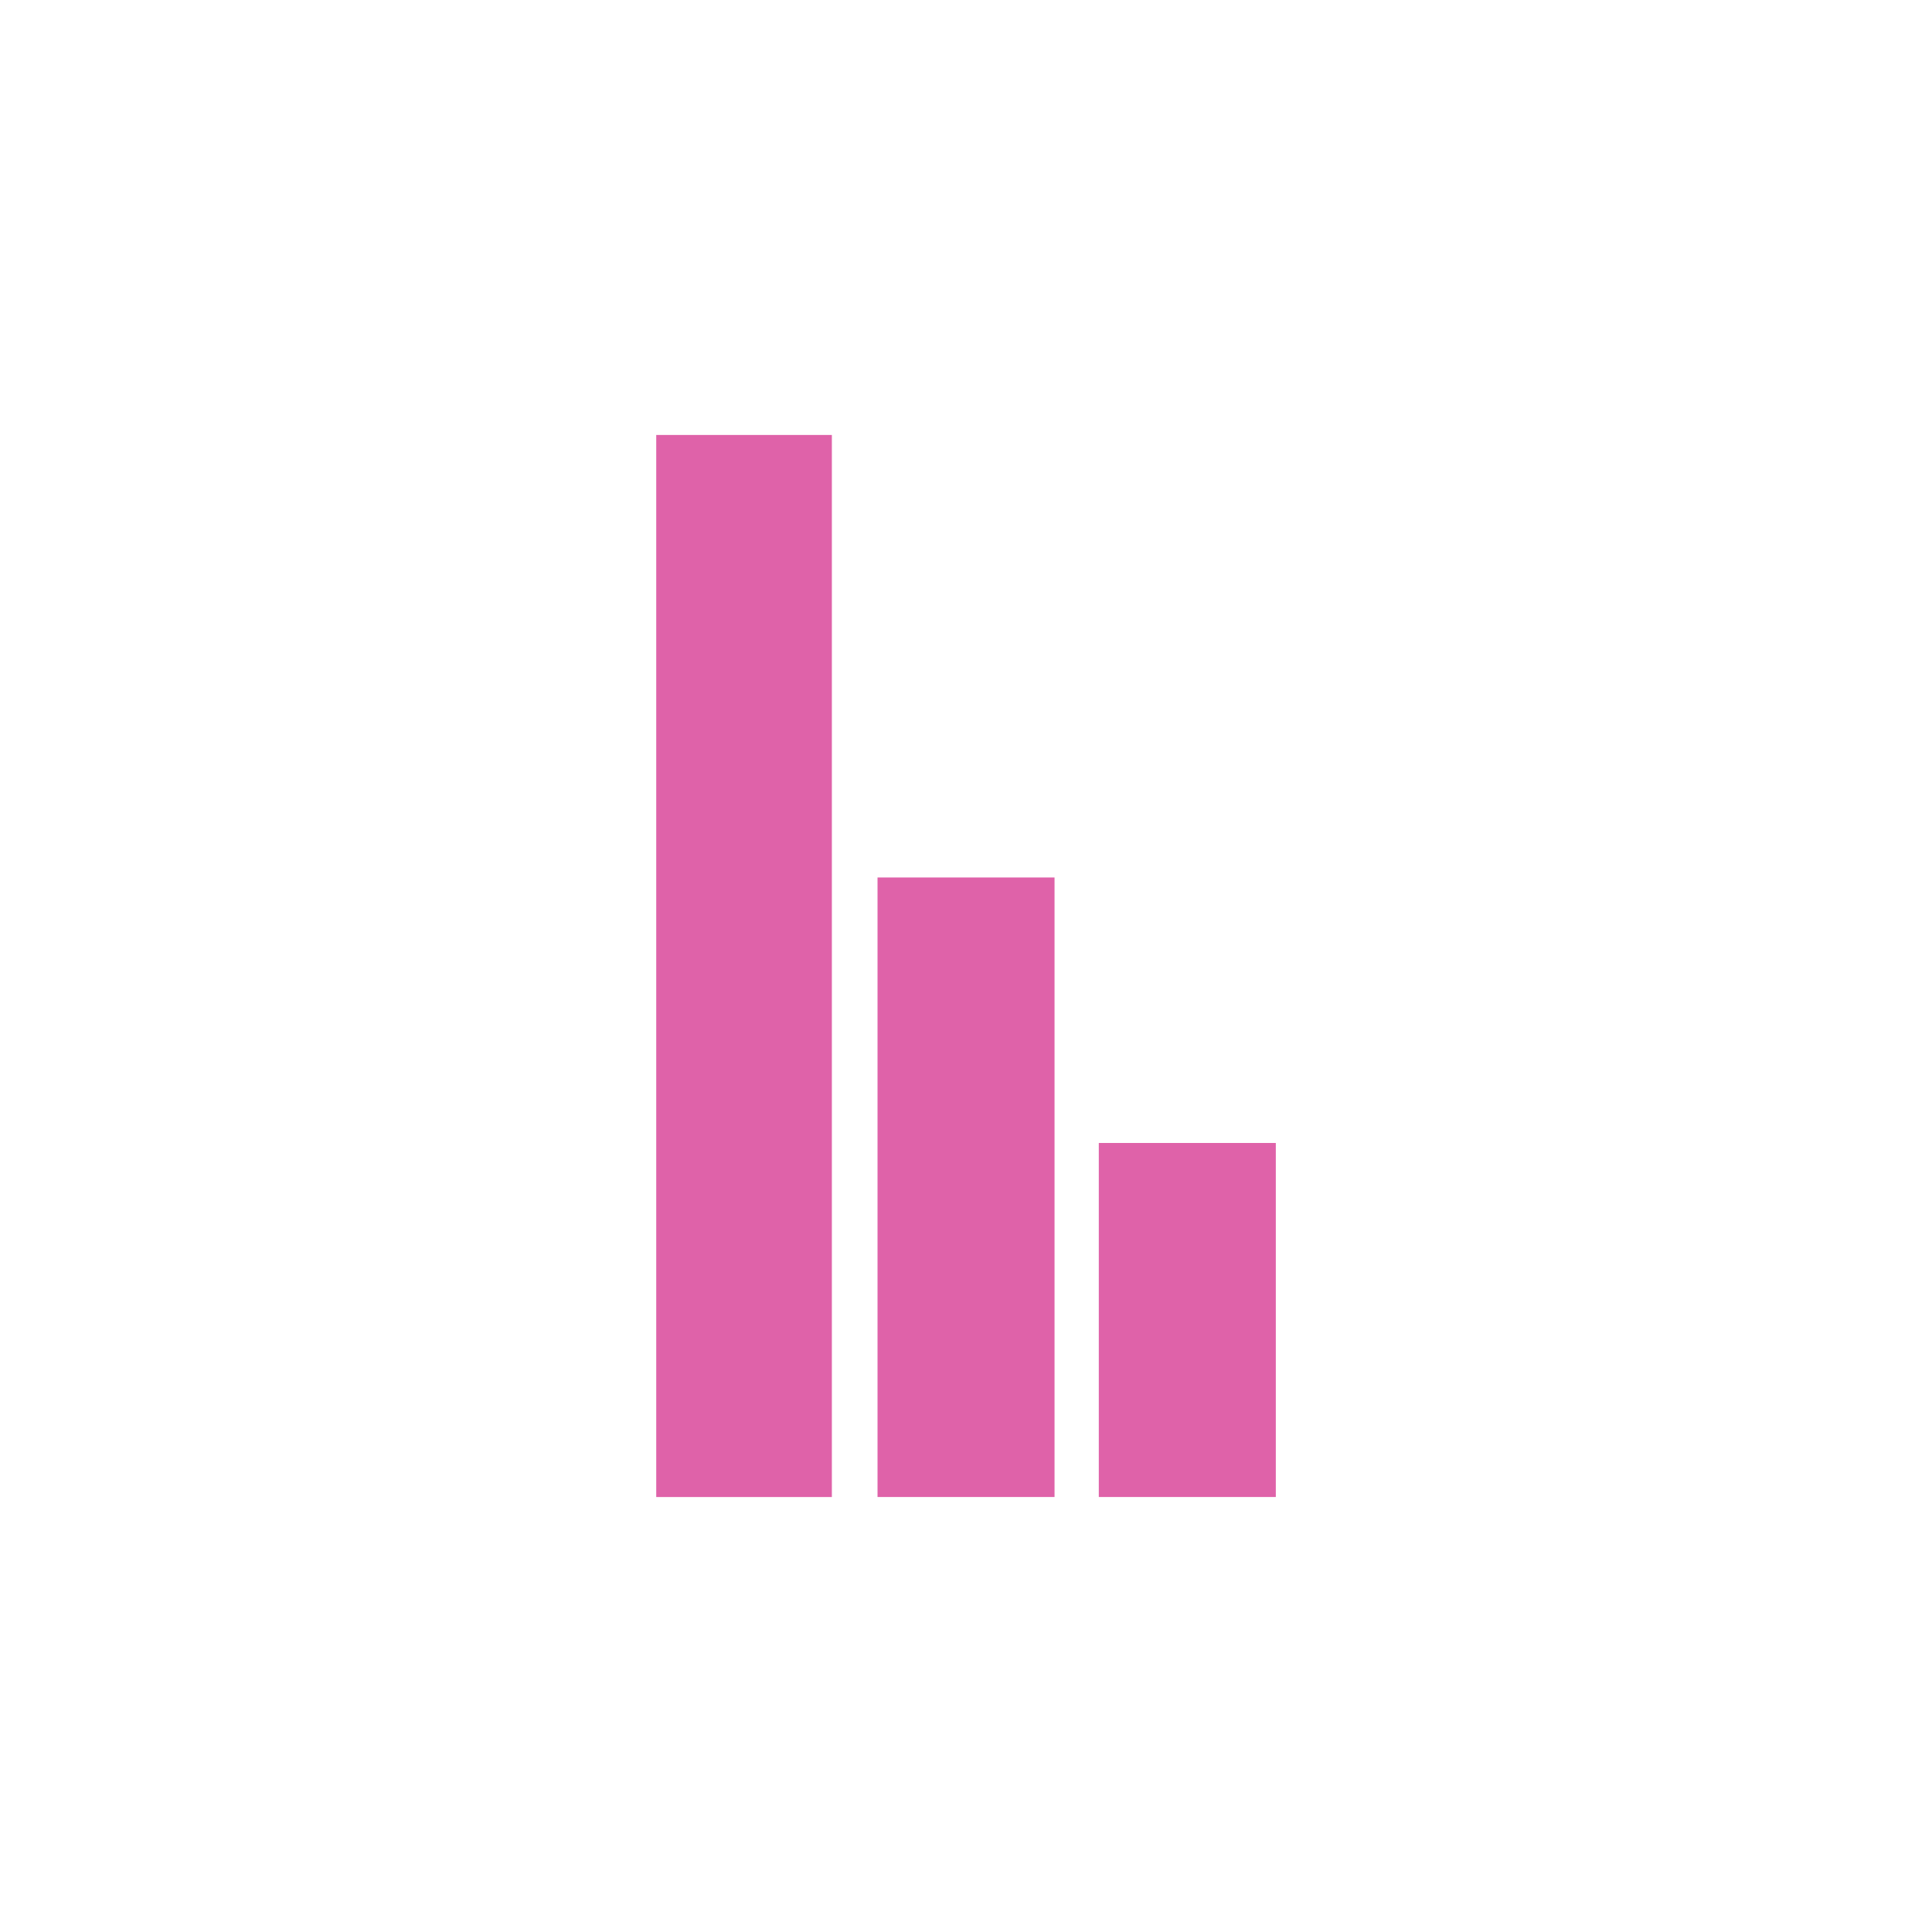 <svg height="512" viewBox="0 0 512 512" width="512" xmlns="http://www.w3.org/2000/svg">
 <path d="m173.91 115.27v281.46h46.543v-281.46h-46.54m58.64 117.27v164.18h46.91v-164.18zm58.64 70.36v93.82h46.91v-93.82z" fill="#df62a9"/>
</svg>
